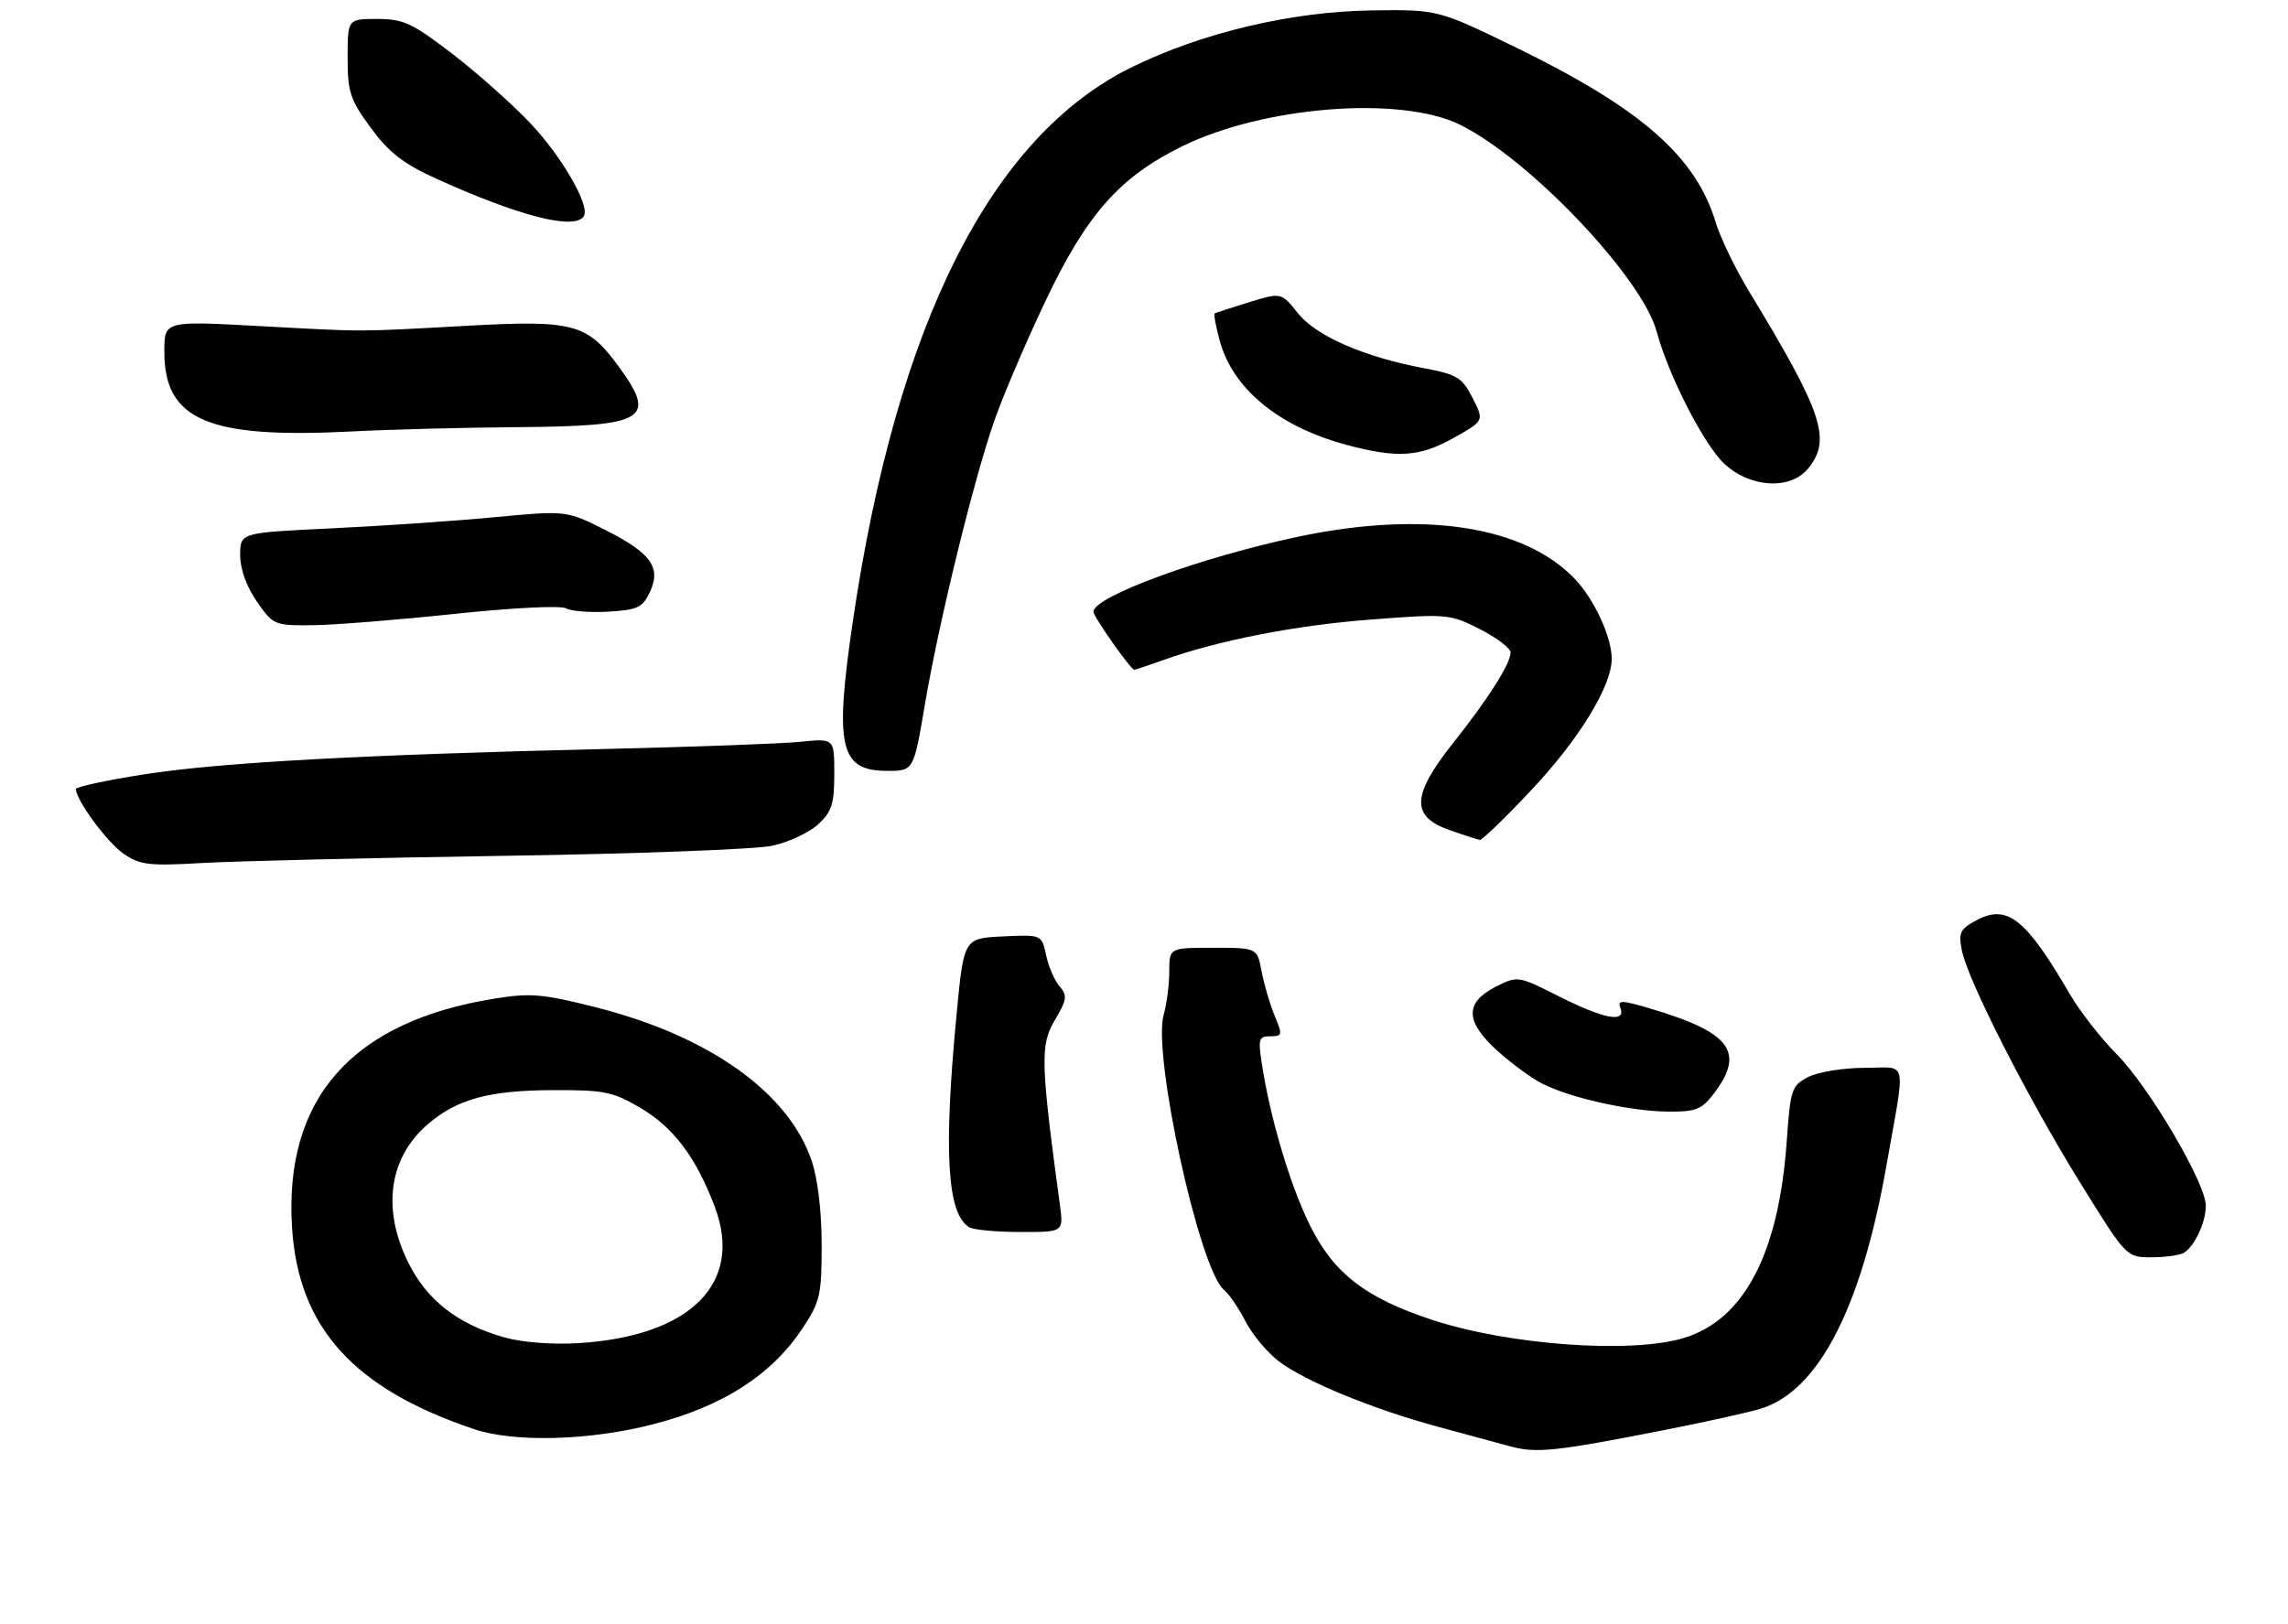 <?xml version="1.0" encoding="UTF-8" standalone="no"?>
<!DOCTYPE svg PUBLIC "-//W3C//DTD SVG 1.1//EN" "http://www.w3.org/Graphics/SVG/1.1/DTD/svg11.dtd" >
<svg xmlns="http://www.w3.org/2000/svg" xmlns:xlink="http://www.w3.org/1999/xlink" version="1.1" viewBox="0 0 362 257">
 <g >
 <path fill="currentColor"
d=" M 263.00 226.39 C 269.88 225.04 276.96 223.47 278.75 222.89 C 287.79 219.98 294.52 206.86 298.46 184.50 C 301.53 167.05 301.97 169.00 295.00 169.00 C 291.63 169.00 287.65 169.65 286.10 170.45 C 283.45 171.82 283.28 172.34 282.68 180.76 C 281.42 198.44 275.91 208.91 266.36 211.77 C 258.01 214.27 238.76 212.88 226.61 208.89 C 216.05 205.42 211.03 201.54 207.26 193.94 C 204.12 187.59 200.95 176.95 199.63 168.25 C 199.04 164.44 199.18 164.00 201.00 164.00 C 202.90 164.00 202.94 163.79 201.67 160.75 C 200.92 158.96 200.00 155.81 199.61 153.75 C 198.91 150.00 198.91 150.00 191.95 150.00 C 185.00 150.00 185.00 150.00 185.00 153.76 C 185.00 155.82 184.60 158.91 184.11 160.62 C 182.32 166.86 189.77 200.91 193.63 204.11 C 194.46 204.80 196.01 207.06 197.06 209.13 C 198.12 211.19 200.48 214.03 202.31 215.43 C 206.49 218.61 217.07 222.97 227.50 225.80 C 231.90 227.00 237.07 228.40 239.00 228.92 C 243.09 230.02 246.13 229.70 263.00 226.39 Z  M 103.37 225.40 C 114.40 222.55 122.09 217.60 126.97 210.23 C 129.76 206.02 130.00 204.97 130.00 197.01 C 130.00 191.72 129.38 186.54 128.41 183.68 C 124.73 172.88 112.20 163.97 94.36 159.44 C 85.92 157.30 83.97 157.13 78.31 158.03 C 55.68 161.65 44.89 173.86 46.21 194.35 C 47.24 210.14 55.96 219.78 75.00 226.18 C 81.41 228.33 93.33 228.00 103.37 225.40 Z  M 345.60 198.23 C 347.30 197.10 349.00 193.38 349.00 190.82 C 349.00 187.27 340.06 172.06 334.91 166.86 C 332.39 164.31 329.05 160.04 327.50 157.36 C 320.59 145.49 317.64 143.10 312.90 145.55 C 310.14 146.98 309.85 147.53 310.38 150.33 C 311.25 154.99 320.82 173.79 329.16 187.25 C 336.44 199.00 336.44 199.00 340.47 198.98 C 342.69 198.98 345.00 198.64 345.60 198.23 Z  M 167.70 190.75 C 164.64 168.13 164.56 165.40 166.87 161.49 C 168.81 158.22 168.90 157.54 167.65 156.12 C 166.87 155.23 165.91 153.02 165.52 151.20 C 164.82 147.91 164.82 147.91 158.66 148.20 C 152.50 148.50 152.50 148.50 151.35 160.50 C 149.27 182.27 149.83 192.00 153.31 194.21 C 153.97 194.63 157.60 194.98 161.39 194.98 C 168.27 195.00 168.27 195.00 167.70 190.75 Z  M 270.89 173.42 C 276.25 166.60 274.01 163.44 261.15 159.63 C 256.52 158.26 255.88 158.25 256.37 159.52 C 257.30 161.94 253.80 161.28 246.68 157.70 C 240.12 154.40 240.12 154.40 236.56 156.22 C 231.71 158.71 231.82 161.70 236.94 166.33 C 239.11 168.28 242.25 170.60 243.93 171.46 C 248.28 173.71 257.62 175.82 263.68 175.92 C 268.11 175.99 269.15 175.63 270.89 173.42 Z  M 79.50 135.45 C 100.40 135.14 119.61 134.42 122.20 133.85 C 124.78 133.29 128.04 131.76 129.45 130.46 C 131.60 128.47 132.00 127.22 132.00 122.48 C 132.00 116.86 132.00 116.86 126.75 117.39 C 123.86 117.69 110.03 118.20 96.00 118.53 C 57.35 119.44 34.63 120.68 22.75 122.56 C 16.84 123.49 12.00 124.53 12.01 124.88 C 12.02 126.63 16.98 133.36 19.56 135.12 C 22.17 136.90 23.58 137.07 32.00 136.58 C 37.23 136.28 58.60 135.77 79.50 135.45 Z  M 242.29 125.03 C 249.85 116.99 255.00 108.58 255.00 104.27 C 255.00 100.83 252.27 94.90 249.20 91.66 C 241.19 83.22 225.29 80.77 205.50 84.92 C 190.12 88.15 173.00 94.42 173.00 96.82 C 173.00 97.60 178.91 106.00 179.46 106.00 C 179.62 106.00 181.72 105.30 184.12 104.44 C 192.85 101.32 205.09 98.94 217.06 98.04 C 228.97 97.13 229.40 97.17 234.14 99.57 C 236.81 100.93 239.00 102.59 239.00 103.27 C 238.99 105.04 235.48 110.58 229.87 117.64 C 223.36 125.84 223.21 129.20 229.25 131.34 C 231.59 132.17 233.79 132.88 234.15 132.92 C 234.50 132.96 238.17 129.41 242.29 125.03 Z  M 146.35 111.40 C 148.56 98.36 154.06 75.90 157.35 66.50 C 158.69 62.65 162.30 54.20 165.37 47.73 C 171.90 33.95 177.10 28.04 187.03 23.16 C 199.98 16.79 221.60 15.11 231.00 19.74 C 241.99 25.15 259.84 43.94 262.12 52.50 C 263.96 59.36 269.58 70.37 272.80 73.38 C 276.92 77.23 283.29 77.59 286.10 74.12 C 289.81 69.55 288.39 65.32 276.70 46.06 C 274.55 42.52 272.19 37.64 271.46 35.21 C 268.32 24.78 259.67 17.19 240.00 7.59 C 227.50 1.50 227.50 1.50 217.00 1.65 C 204.29 1.83 190.17 5.18 179.05 10.64 C 156.79 21.59 141.87 51.25 134.94 98.29 C 132.00 118.26 132.86 122.00 140.40 122.00 C 144.56 122.00 144.56 122.00 146.35 111.40 Z  M 71.77 97.17 C 80.90 96.20 88.69 95.80 89.52 96.27 C 90.34 96.73 93.37 96.97 96.25 96.80 C 100.83 96.54 101.65 96.16 102.79 93.77 C 104.67 89.83 103.06 87.56 95.77 83.88 C 89.61 80.78 89.61 80.78 78.06 81.87 C 71.70 82.47 60.09 83.26 52.25 83.63 C 38.00 84.31 38.00 84.31 38.00 87.85 C 38.00 90.05 39.00 92.84 40.64 95.20 C 43.21 98.91 43.41 99.00 49.39 98.95 C 52.75 98.92 62.82 98.12 71.77 97.17 Z  M 230.02 69.29 C 234.83 66.59 234.83 66.59 232.99 62.99 C 231.34 59.75 230.57 59.27 225.33 58.28 C 215.79 56.49 208.24 53.19 205.34 49.56 C 202.72 46.27 202.72 46.27 197.61 47.84 C 194.80 48.70 192.36 49.50 192.18 49.60 C 192.01 49.71 192.36 51.62 192.96 53.85 C 195.02 61.52 202.29 67.51 213.02 70.40 C 221.08 72.56 224.62 72.33 230.02 69.29 Z  M 82.11 67.60 C 102.13 67.44 103.94 66.36 98.02 58.19 C 92.96 51.21 90.87 50.63 74.06 51.55 C 56.00 52.54 58.32 52.54 40.75 51.59 C 26.00 50.79 26.00 50.79 26.00 55.67 C 26.00 66.48 32.92 69.44 55.50 68.29 C 61.55 67.97 73.53 67.66 82.11 67.60 Z  M 92.37 34.21 C 93.39 32.56 88.90 24.77 83.88 19.47 C 81.02 16.44 75.45 11.50 71.52 8.48 C 65.20 3.64 63.82 3.00 59.68 3.00 C 55.00 3.00 55.00 3.00 55.00 9.12 C 55.00 14.59 55.39 15.76 58.67 20.24 C 61.53 24.13 63.80 25.90 68.92 28.23 C 82.13 34.23 90.96 36.49 92.37 34.21 Z  M 79.80 211.66 C 72.44 209.58 67.58 205.81 64.62 199.87 C 60.35 191.29 61.54 183.09 67.84 177.79 C 72.45 173.91 77.47 172.56 87.50 172.53 C 95.59 172.50 96.98 172.78 101.27 175.31 C 106.56 178.41 110.09 183.09 113.07 190.94 C 117.68 203.07 109.29 211.49 91.50 212.57 C 87.37 212.82 82.57 212.45 79.80 211.66 Z "/>
</g>
</svg>